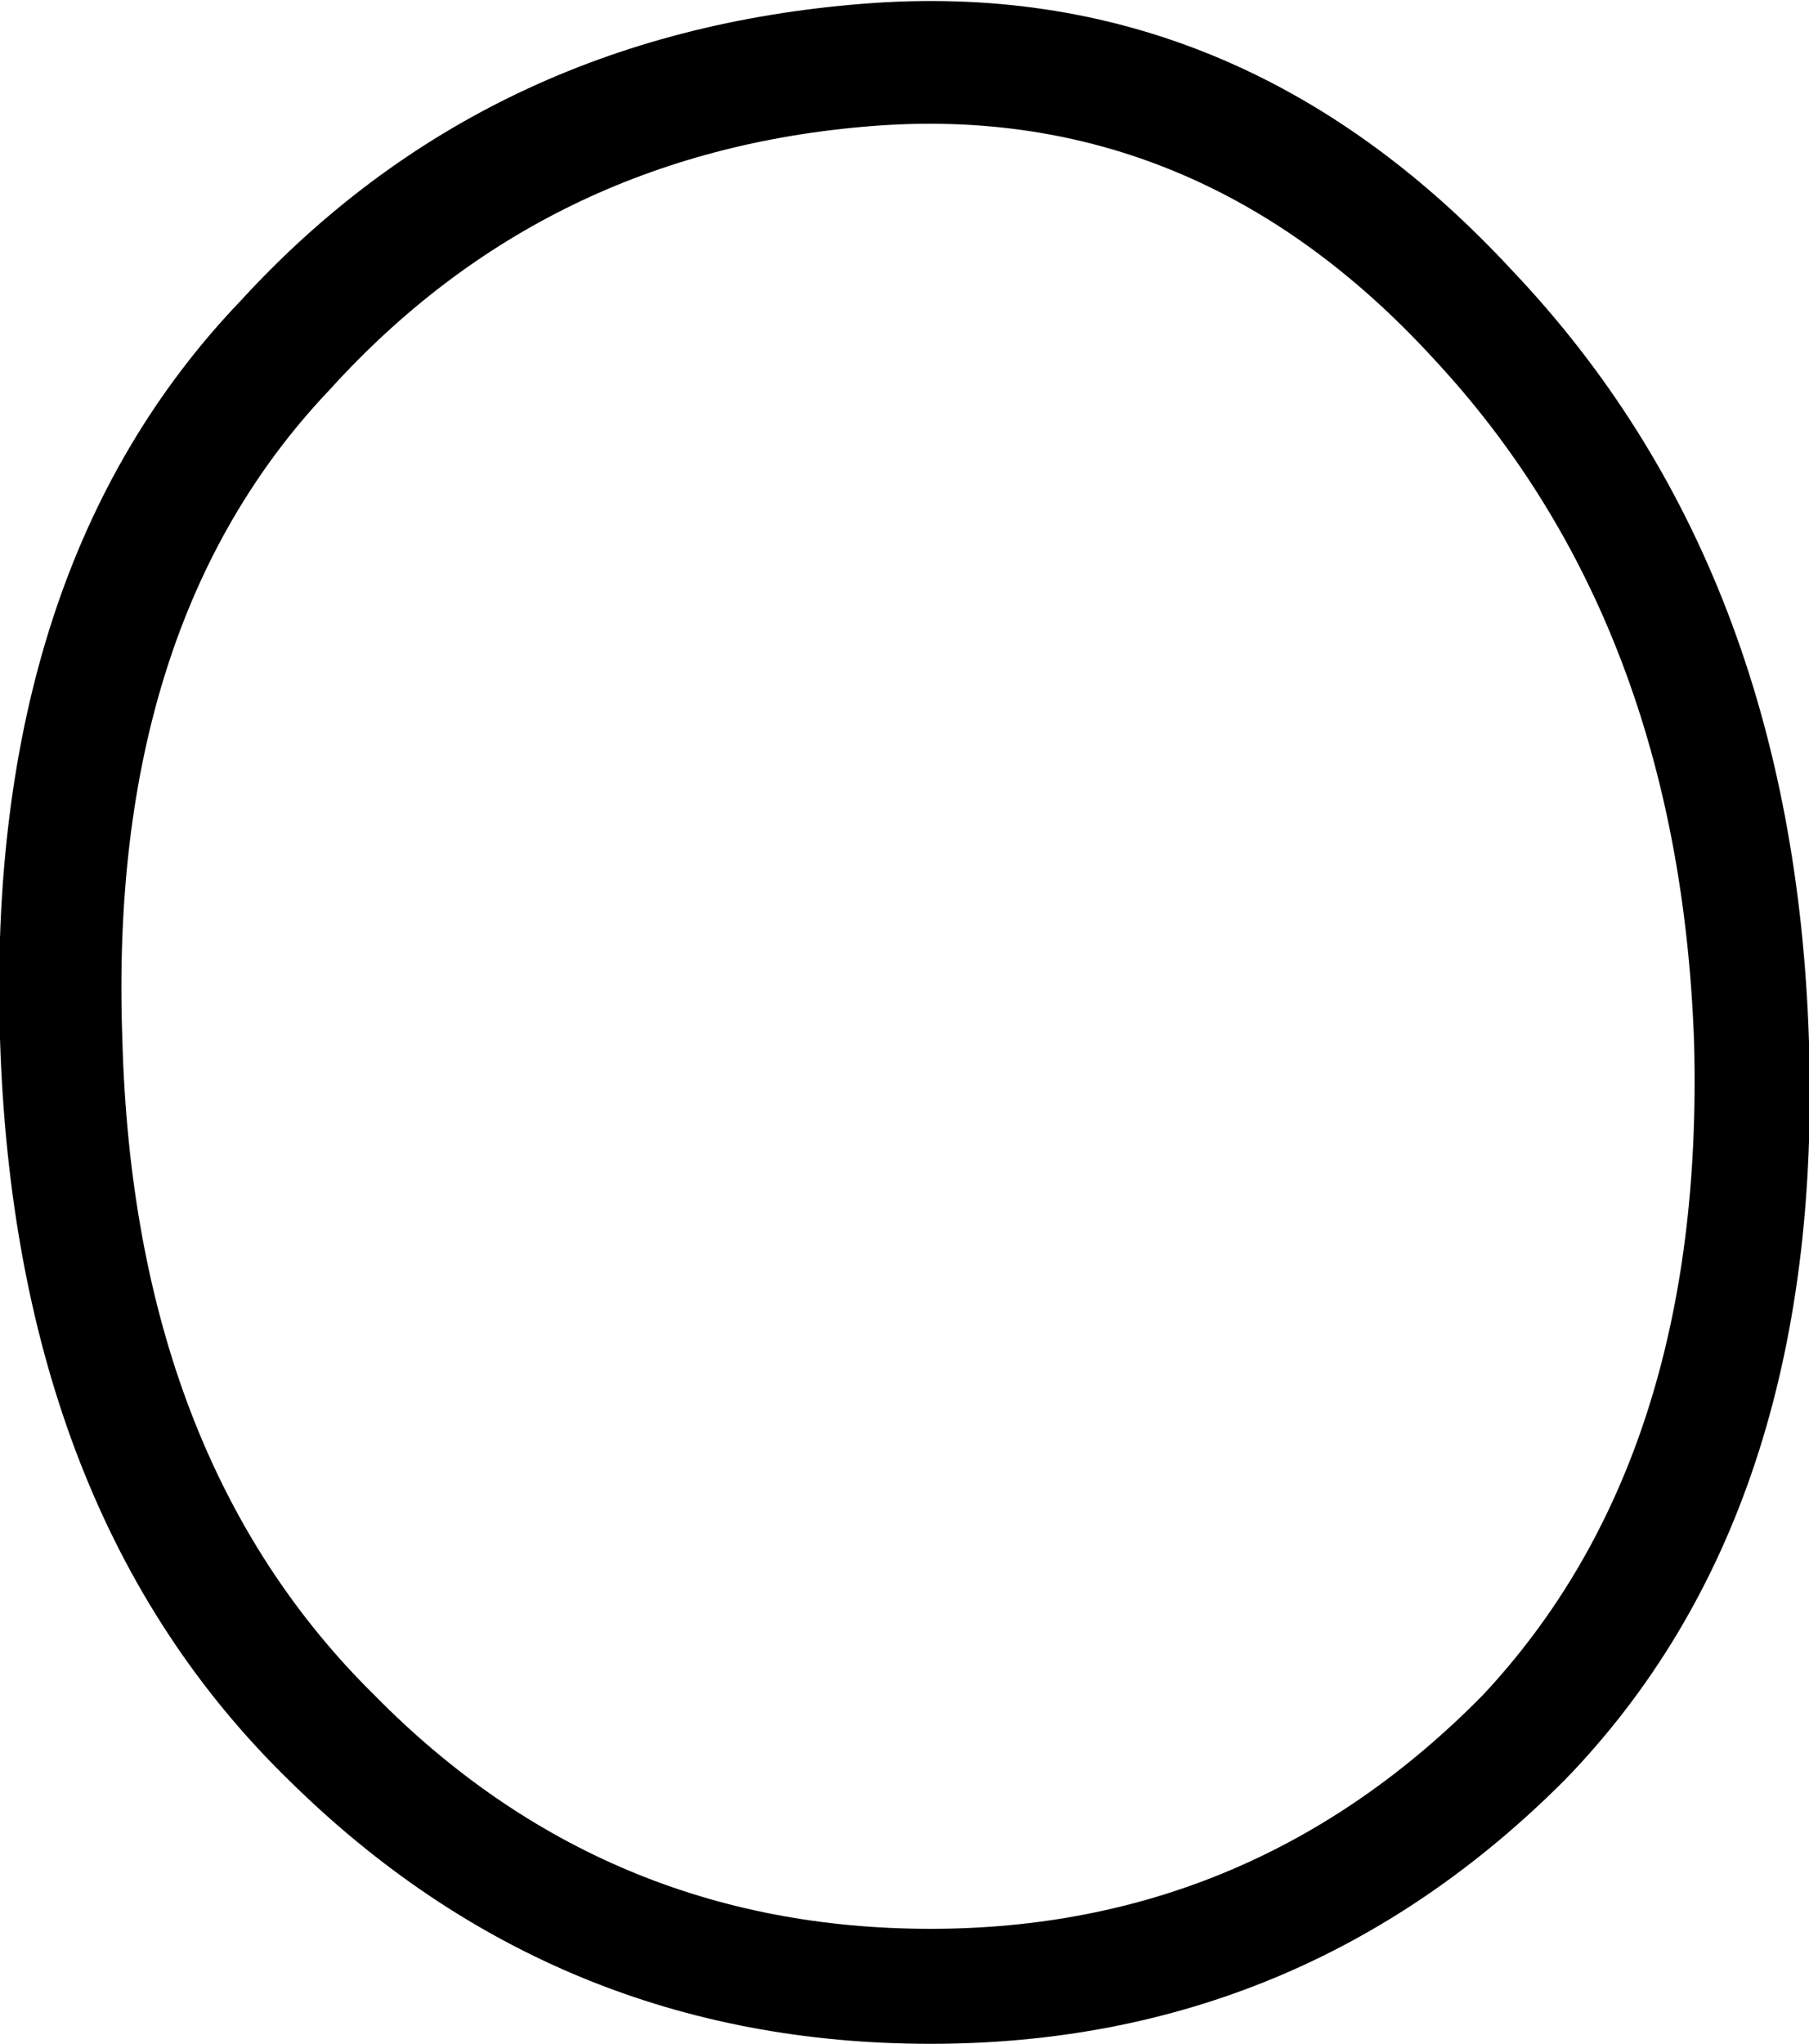 <?xml version="1.0" encoding="UTF-8" standalone="no"?>
<svg xmlns:xlink="http://www.w3.org/1999/xlink" height="27.55px" width="24.4px" xmlns="http://www.w3.org/2000/svg">
  <g transform="matrix(1.0, 0.0, 0.0, 1.0, 12.2, 13.75)">
    <path d="M12.2 0.3 Q12.4 6.65 8.9 10.25 5.35 13.8 0.35 13.8 -4.7 13.8 -8.3 10.25 -12.0 6.65 -12.2 0.25 -12.4 -6.1 -8.95 -9.7 -5.65 -13.3 -0.55 -13.7 4.5 -14.1 8.2 -10.1 12.0 -6.1 12.2 0.3 M10.65 0.3 Q10.45 -5.35 7.15 -8.9 3.95 -12.4 -0.45 -12.05 -4.85 -11.7 -7.75 -8.5 -10.75 -5.35 -10.55 0.25 -10.4 5.9 -7.15 9.1 -4.05 12.25 0.35 12.25 4.7 12.25 7.8 9.1 10.8 5.9 10.65 0.3" fill="#000000" fill-rule="evenodd" stroke="none"/>
  </g>
</svg>
